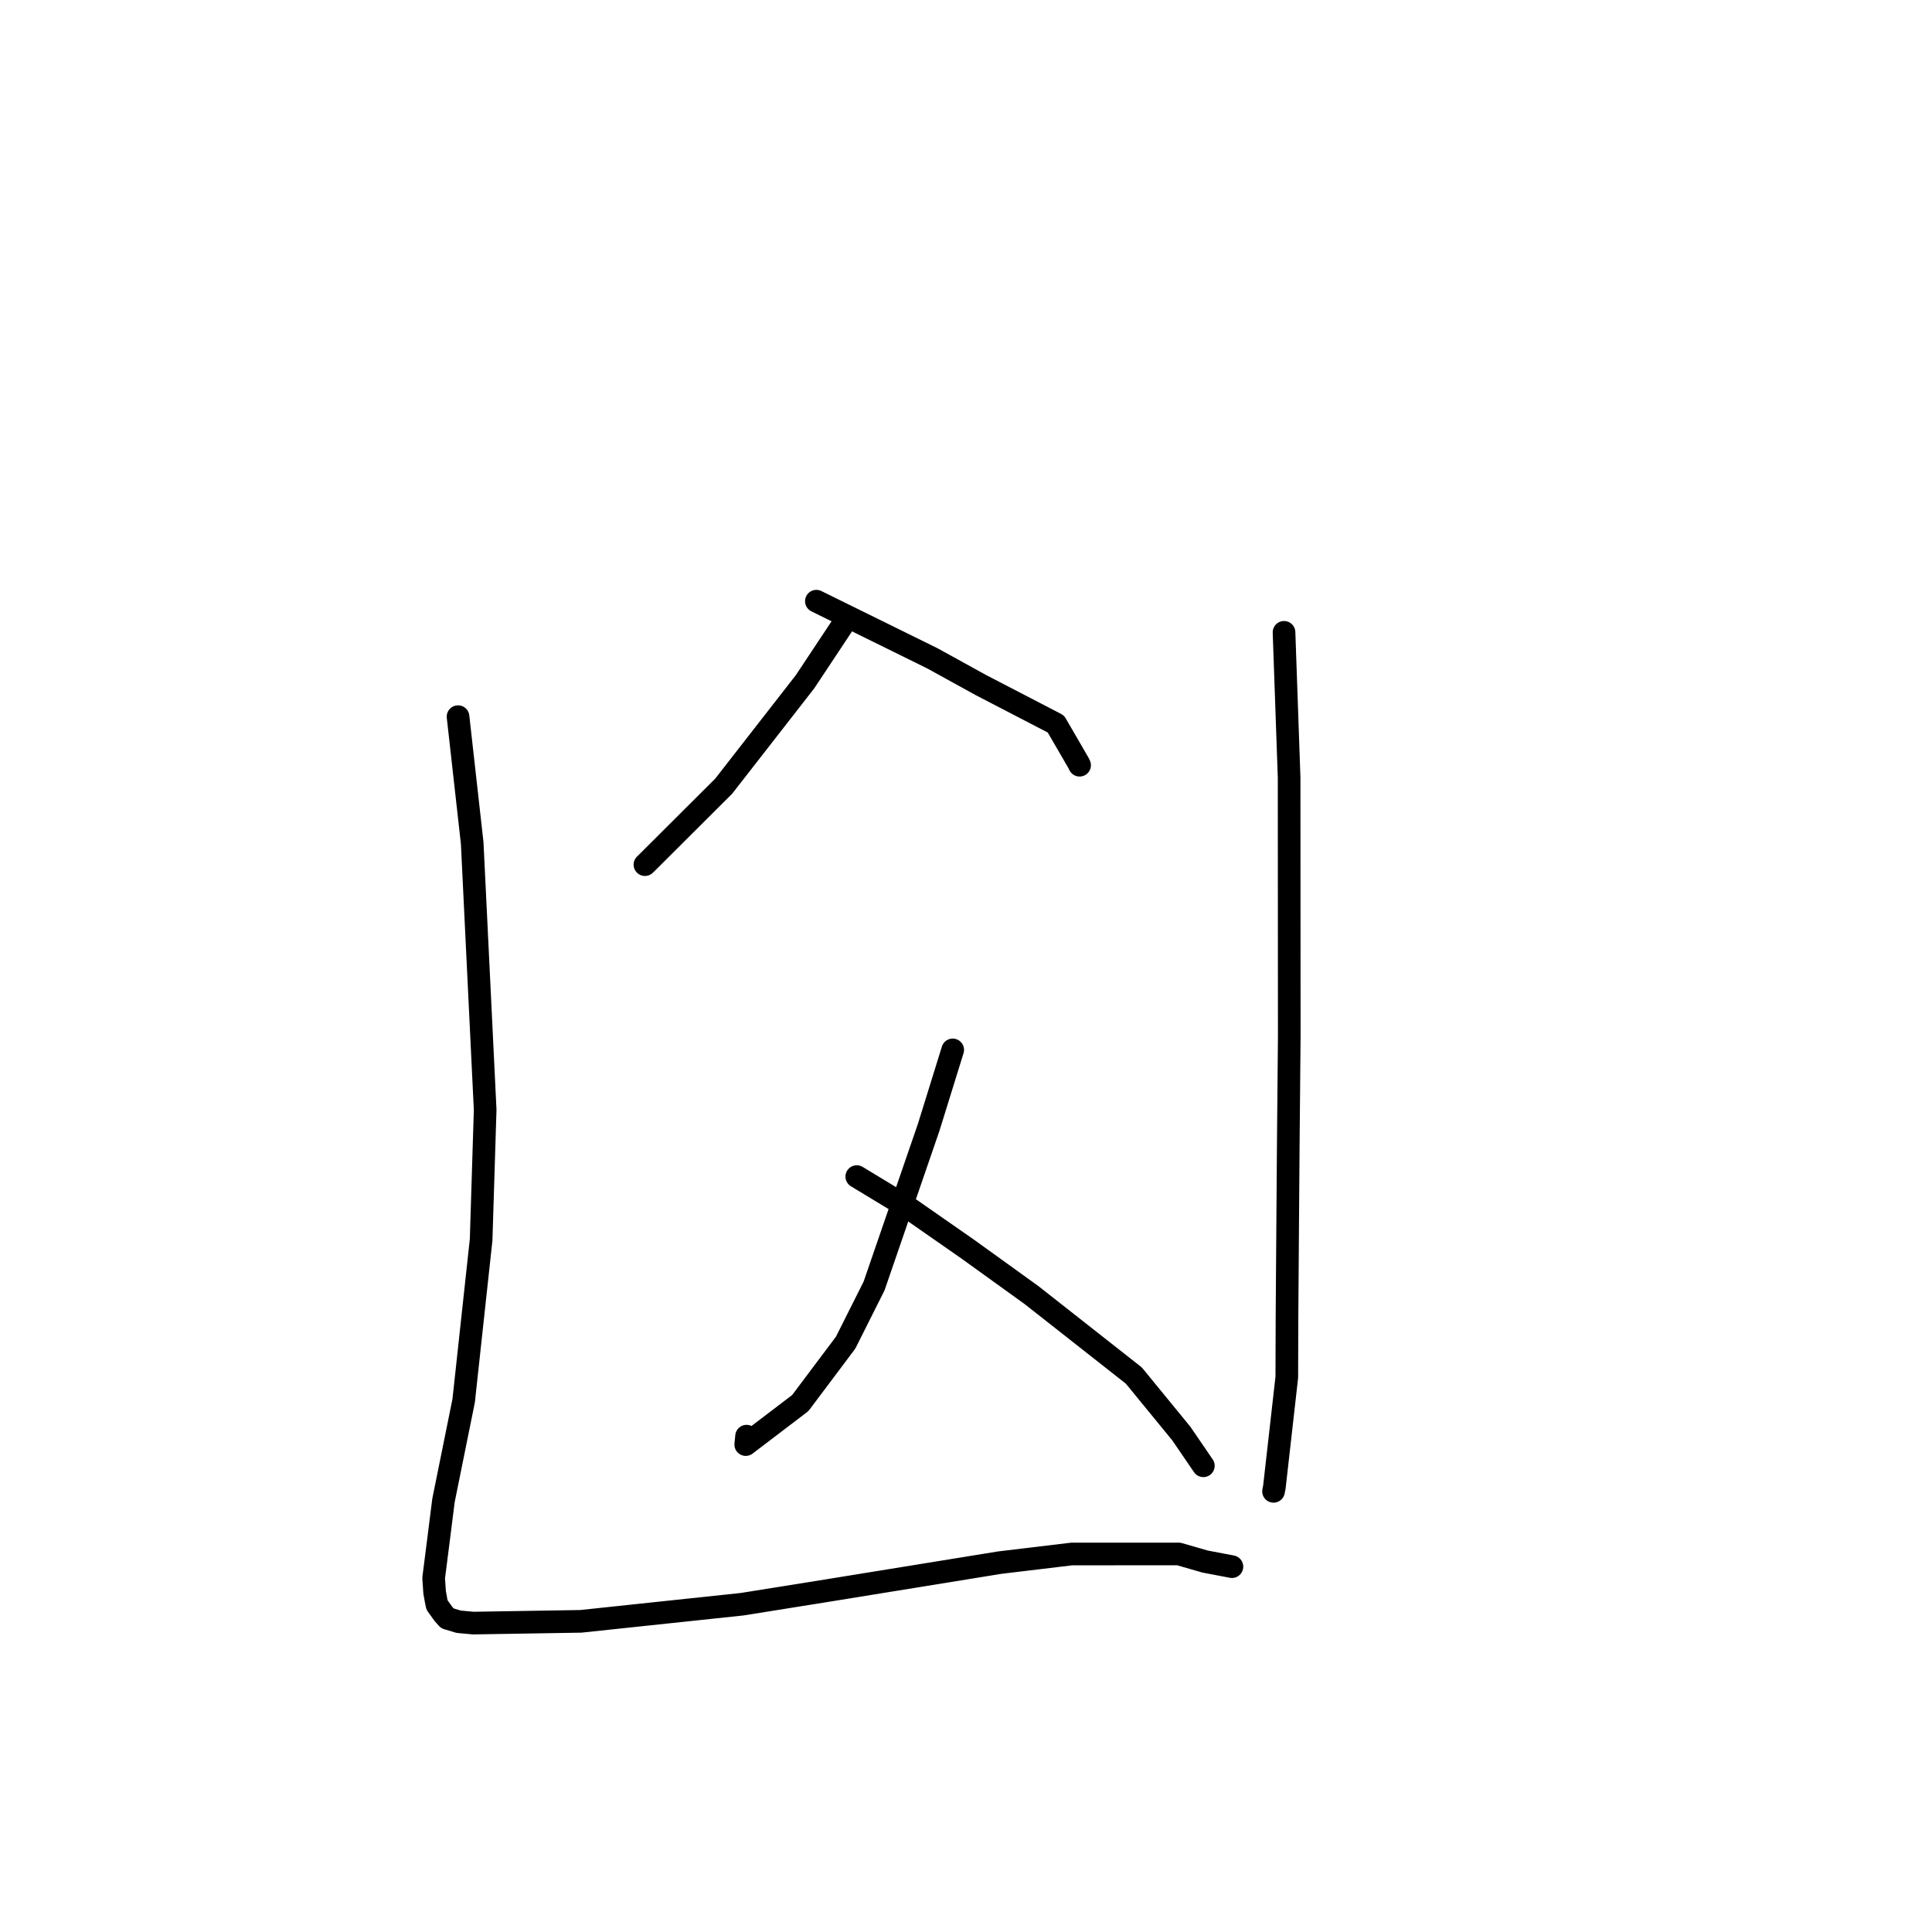 <?xml version="1.0" standalone="no"?>
    <svg width="256" height="256" xmlns="http://www.w3.org/2000/svg" version="1.1">
    <polyline stroke="black" stroke-width="3" stroke-linecap="round" fill="transparent" stroke-linejoin="round" points="60.693 94.961 62.569 111.713 64.287 147.058 63.752 164.271 61.439 185.596 58.763 198.819 58.083 204.21 57.459 209.109 57.592 211.023 57.831 212.323 57.908 212.669 58.743 213.837 59.28 214.441 60.776 214.889 62.711 215.068 76.971 214.835 98.333 212.567 109.591 210.766 132.476 207.056 142.004 205.913 156.192 205.909 159.682 206.914 163.15 207.573 163.212 207.587 163.232 207.592 163.235 207.593 163.237 207.593 " />
        <polyline stroke="black" stroke-width="3" stroke-linecap="round" fill="transparent" stroke-linejoin="round" points="170.14 83.787 170.814 103.003 170.834 137.31 170.698 152.203 170.534 174.313 170.508 182.492 168.862 197.035 168.749 197.608 " />
        <polyline stroke="black" stroke-width="3" stroke-linecap="round" fill="transparent" stroke-linejoin="round" points="112.04 82.243 106.68 90.324 95.9 104.165 85.882 114.154 85.457 114.571 " />
        <polyline stroke="black" stroke-width="3" stroke-linecap="round" fill="transparent" stroke-linejoin="round" points="108.174 79.661 123.564 87.243 129.947 90.762 139.911 95.932 142.929 101.136 143.053 101.397 " />
        <polyline stroke="black" stroke-width="3" stroke-linecap="round" fill="transparent" stroke-linejoin="round" points="126.239 139.118 123.055 149.376 115.819 170.4 112.054 177.903 106.04 185.914 98.815 191.414 98.924 190.298 " />
        <polyline stroke="black" stroke-width="3" stroke-linecap="round" fill="transparent" stroke-linejoin="round" points="113.527 155.903 120.442 160.09 128.227 165.512 136.69 171.612 150.238 182.267 156.531 189.953 159.239 193.915 159.451 194.225 " />
        </svg>